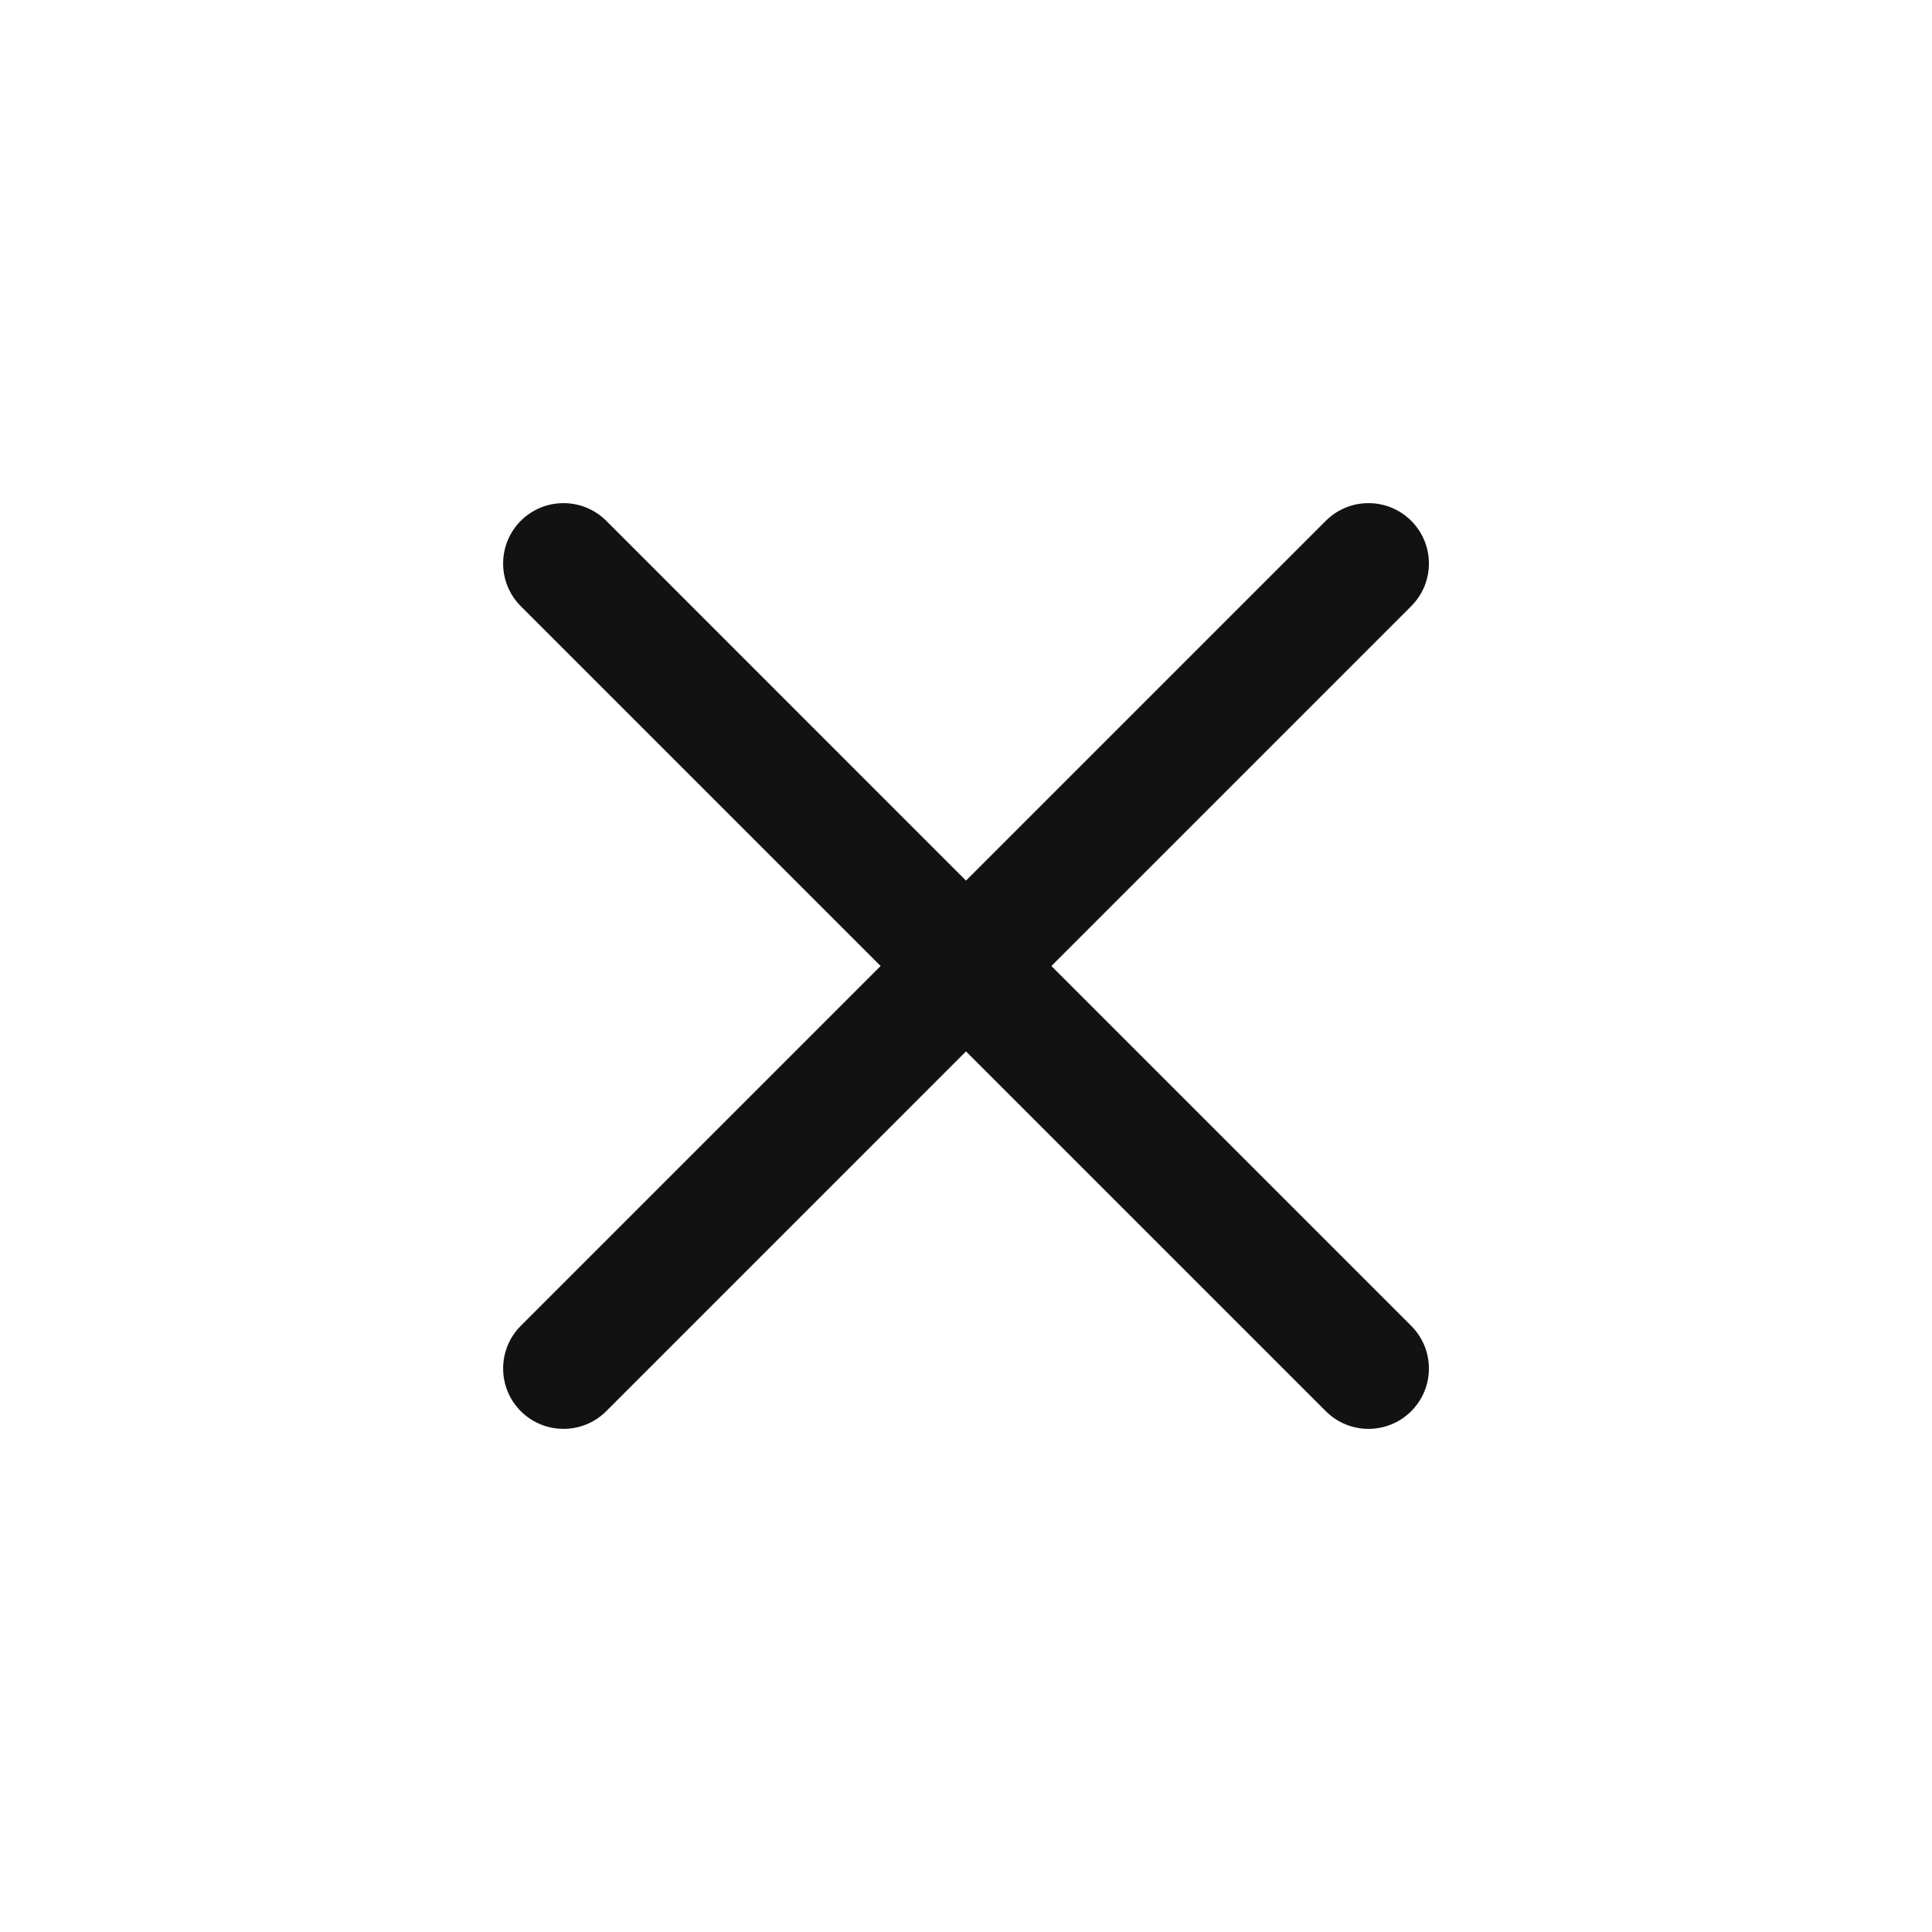 <svg width="32" height="32" viewBox="0 0 32 32" fill="none" xmlns="http://www.w3.org/2000/svg">
<path d="M23.374 10.04C23.765 9.65 23.765 9.017 23.374 8.626C22.983 8.236 22.35 8.236 21.96 8.626L16 14.586L10.041 8.626C9.65 8.236 9.017 8.236 8.626 8.626C8.236 9.017 8.236 9.65 8.626 10.04L14.586 16L8.626 21.96C8.236 22.35 8.236 22.983 8.626 23.374C9.017 23.764 9.65 23.764 10.041 23.374L16 17.414L21.96 23.374C22.35 23.764 22.983 23.764 23.374 23.374C23.765 22.983 23.765 22.35 23.374 21.96L17.414 16L23.374 10.04Z" fill="#121212"/>
</svg>
